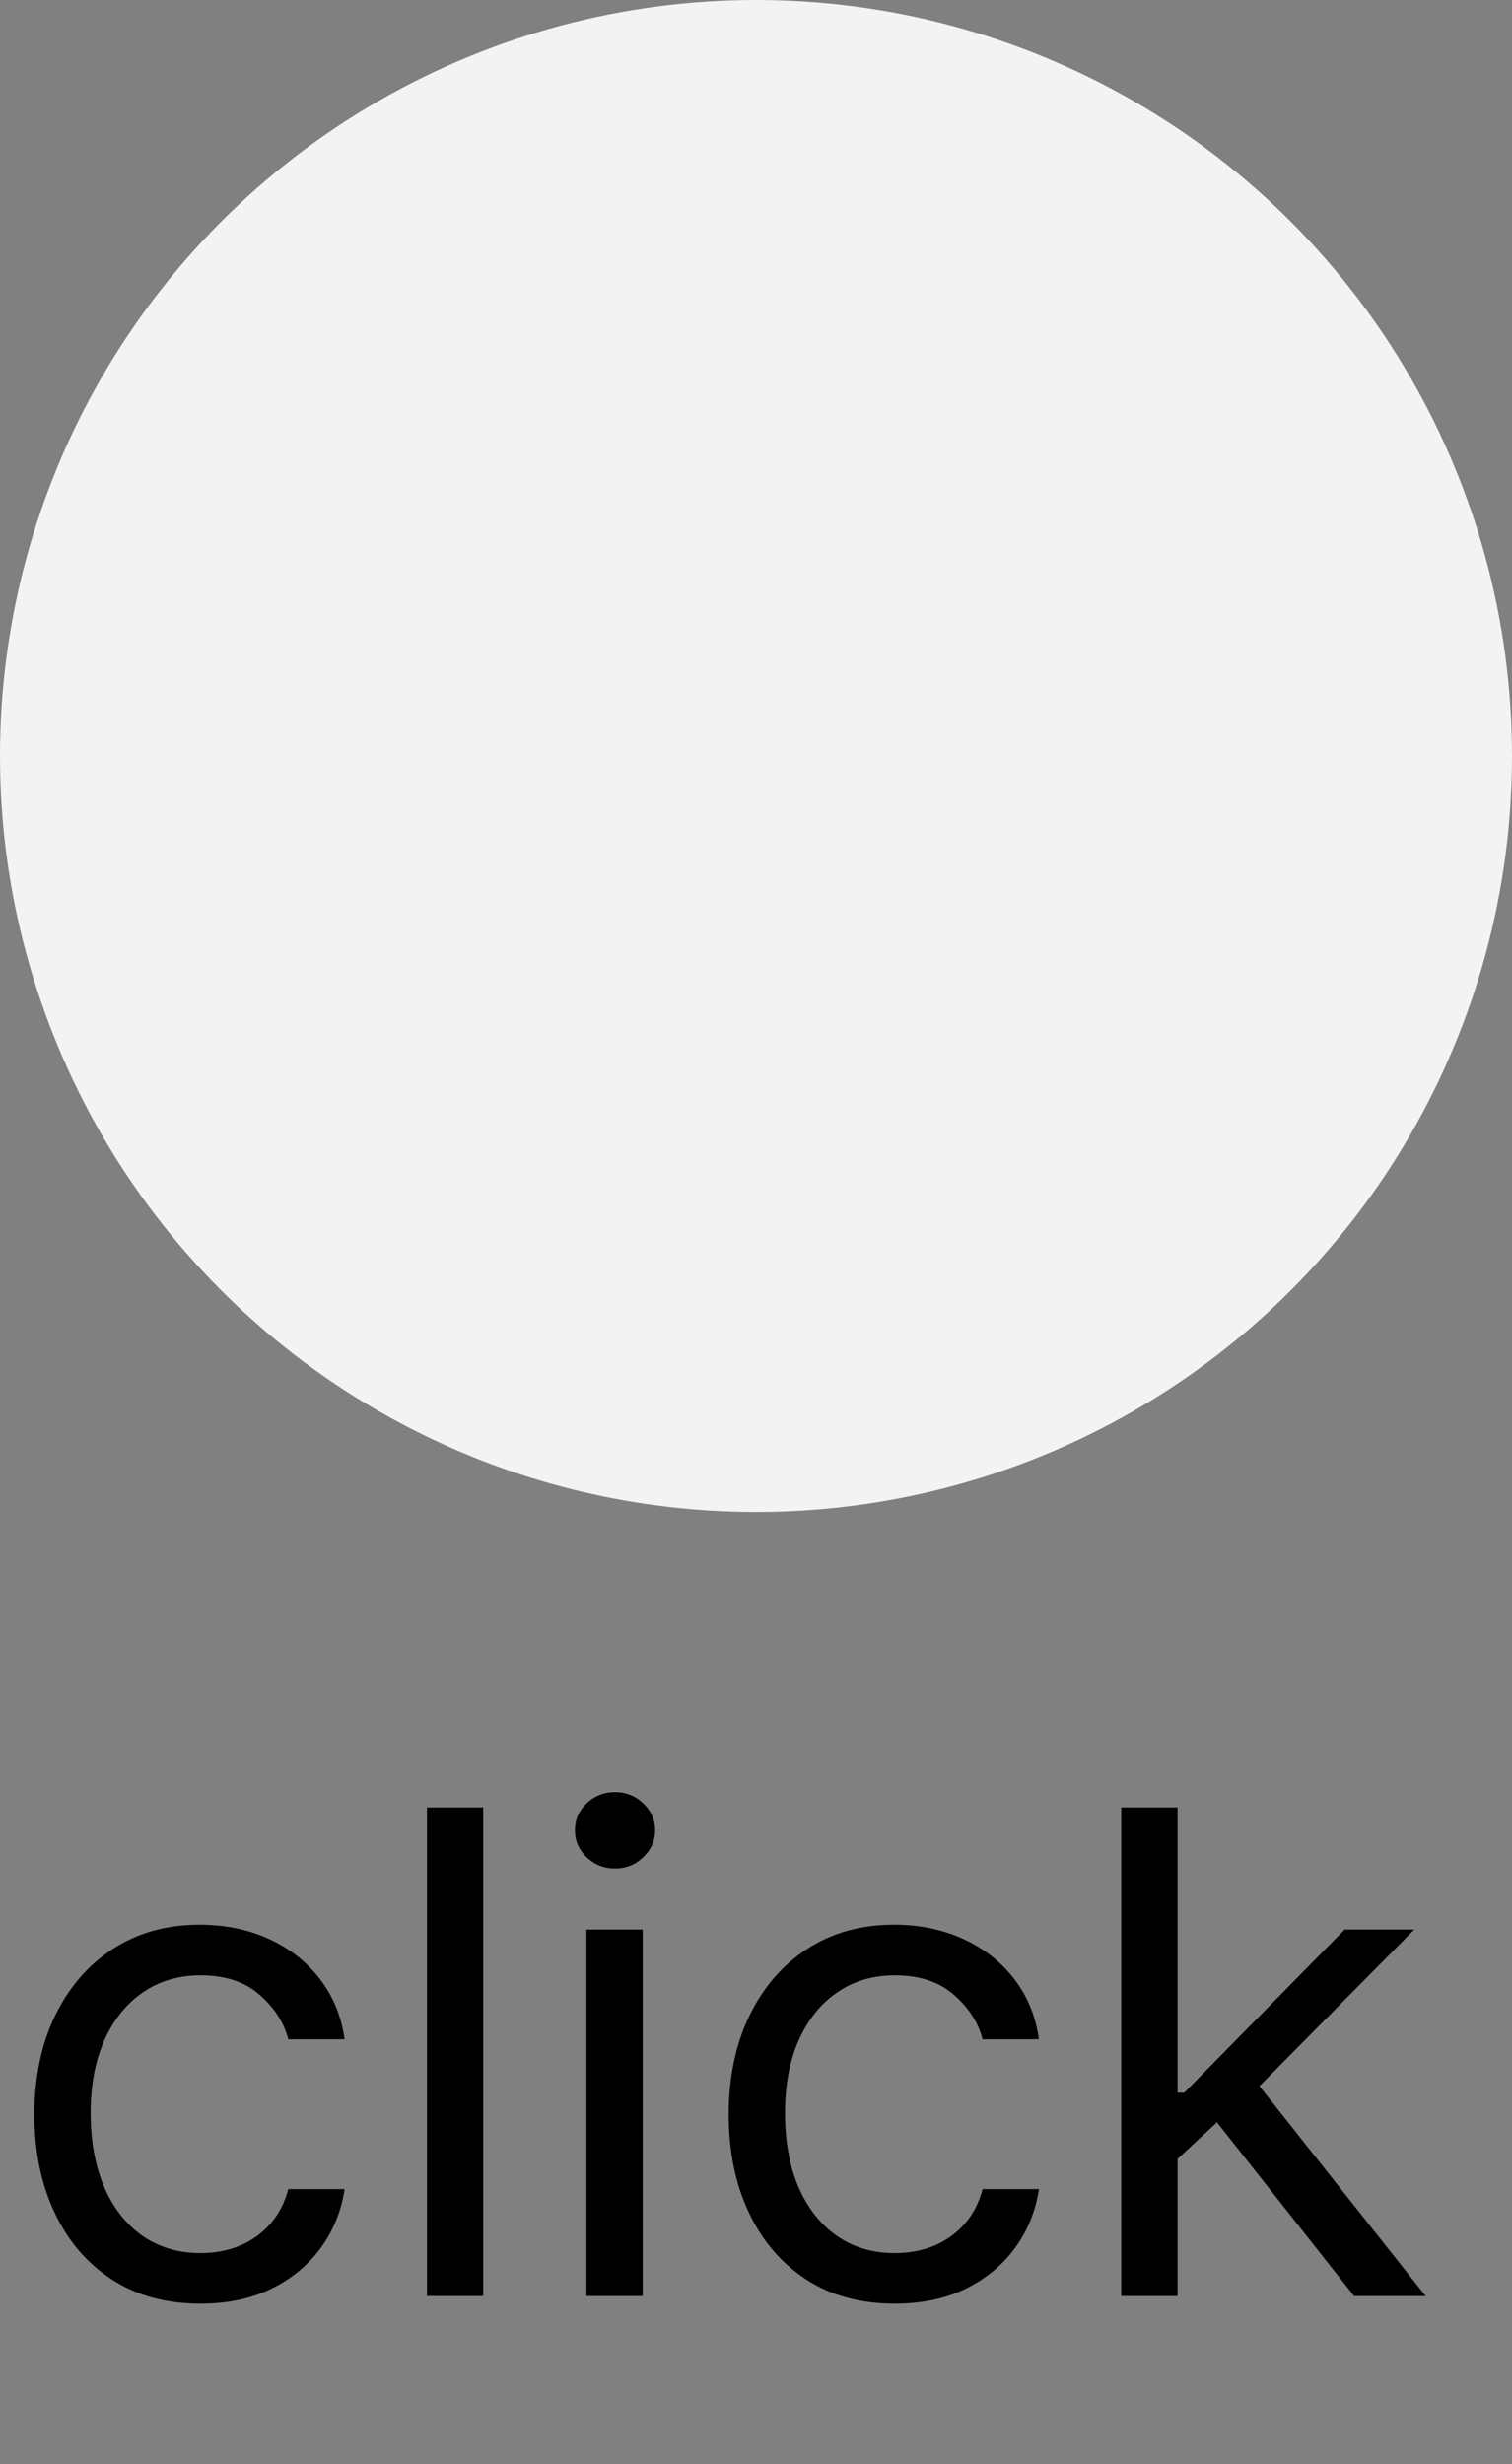 <svg width="27" height="44" viewBox="0 0 27 44" fill="none" xmlns="http://www.w3.org/2000/svg">
<rect x="0" y="0" width="27" height="44" fill="#808080" stroke="none"/>
<circle cx="13.5" cy="13.5" r="13.5" fill="white" fill-opacity="0.9"/>
<path d="M3.58 41.136C2.966 41.136 2.438 40.992 1.994 40.702C1.551 40.412 1.21 40.013 0.972 39.504C0.733 38.996 0.614 38.415 0.614 37.761C0.614 37.097 0.736 36.51 0.98 36.001C1.227 35.49 1.571 35.091 2.011 34.804C2.455 34.514 2.972 34.369 3.562 34.369C4.023 34.369 4.438 34.455 4.807 34.625C5.176 34.795 5.479 35.034 5.714 35.341C5.95 35.648 6.097 36.006 6.153 36.415H5.148C5.071 36.117 4.901 35.852 4.636 35.622C4.375 35.389 4.023 35.273 3.58 35.273C3.188 35.273 2.844 35.375 2.548 35.58C2.256 35.781 2.027 36.067 1.862 36.436C1.7 36.803 1.619 37.233 1.619 37.727C1.619 38.233 1.699 38.673 1.858 39.048C2.02 39.423 2.247 39.715 2.54 39.922C2.835 40.129 3.182 40.233 3.58 40.233C3.841 40.233 4.078 40.188 4.291 40.097C4.504 40.006 4.685 39.875 4.832 39.705C4.98 39.534 5.085 39.33 5.148 39.091H6.153C6.097 39.477 5.956 39.825 5.732 40.135C5.51 40.442 5.216 40.686 4.849 40.868C4.486 41.047 4.062 41.136 3.58 41.136ZM8.629 32.273V41H7.624V32.273H8.629ZM10.471 41V34.455H11.477V41H10.471ZM10.983 33.364C10.787 33.364 10.617 33.297 10.476 33.163C10.336 33.03 10.267 32.869 10.267 32.682C10.267 32.494 10.336 32.334 10.476 32.2C10.617 32.067 10.787 32 10.983 32C11.179 32 11.346 32.067 11.485 32.2C11.627 32.334 11.698 32.494 11.698 32.682C11.698 32.869 11.627 33.03 11.485 33.163C11.346 33.297 11.179 33.364 10.983 33.364ZM15.978 41.136C15.364 41.136 14.836 40.992 14.393 40.702C13.95 40.412 13.609 40.013 13.37 39.504C13.131 38.996 13.012 38.415 13.012 37.761C13.012 37.097 13.134 36.51 13.379 36.001C13.626 35.49 13.97 35.091 14.41 34.804C14.853 34.514 15.37 34.369 15.961 34.369C16.421 34.369 16.836 34.455 17.205 34.625C17.575 34.795 17.877 35.034 18.113 35.341C18.349 35.648 18.495 36.006 18.552 36.415H17.546C17.47 36.117 17.299 35.852 17.035 35.622C16.773 35.389 16.421 35.273 15.978 35.273C15.586 35.273 15.242 35.375 14.947 35.58C14.654 35.781 14.425 36.067 14.261 36.436C14.099 36.803 14.018 37.233 14.018 37.727C14.018 38.233 14.097 38.673 14.256 39.048C14.418 39.423 14.646 39.715 14.938 39.922C15.234 40.129 15.58 40.233 15.978 40.233C16.239 40.233 16.477 40.188 16.69 40.097C16.903 40.006 17.083 39.875 17.231 39.705C17.379 39.534 17.484 39.33 17.546 39.091H18.552C18.495 39.477 18.354 39.825 18.13 40.135C17.908 40.442 17.614 40.686 17.248 40.868C16.884 41.047 16.461 41.136 15.978 41.136ZM20.959 38.614L20.942 37.369H21.147L24.011 34.455H25.255L22.204 37.54H22.119L20.959 38.614ZM20.022 41V32.273H21.028V41H20.022ZM24.181 41L21.624 37.761L22.34 37.062L25.459 41H24.181Z" fill="black"/>
</svg>
